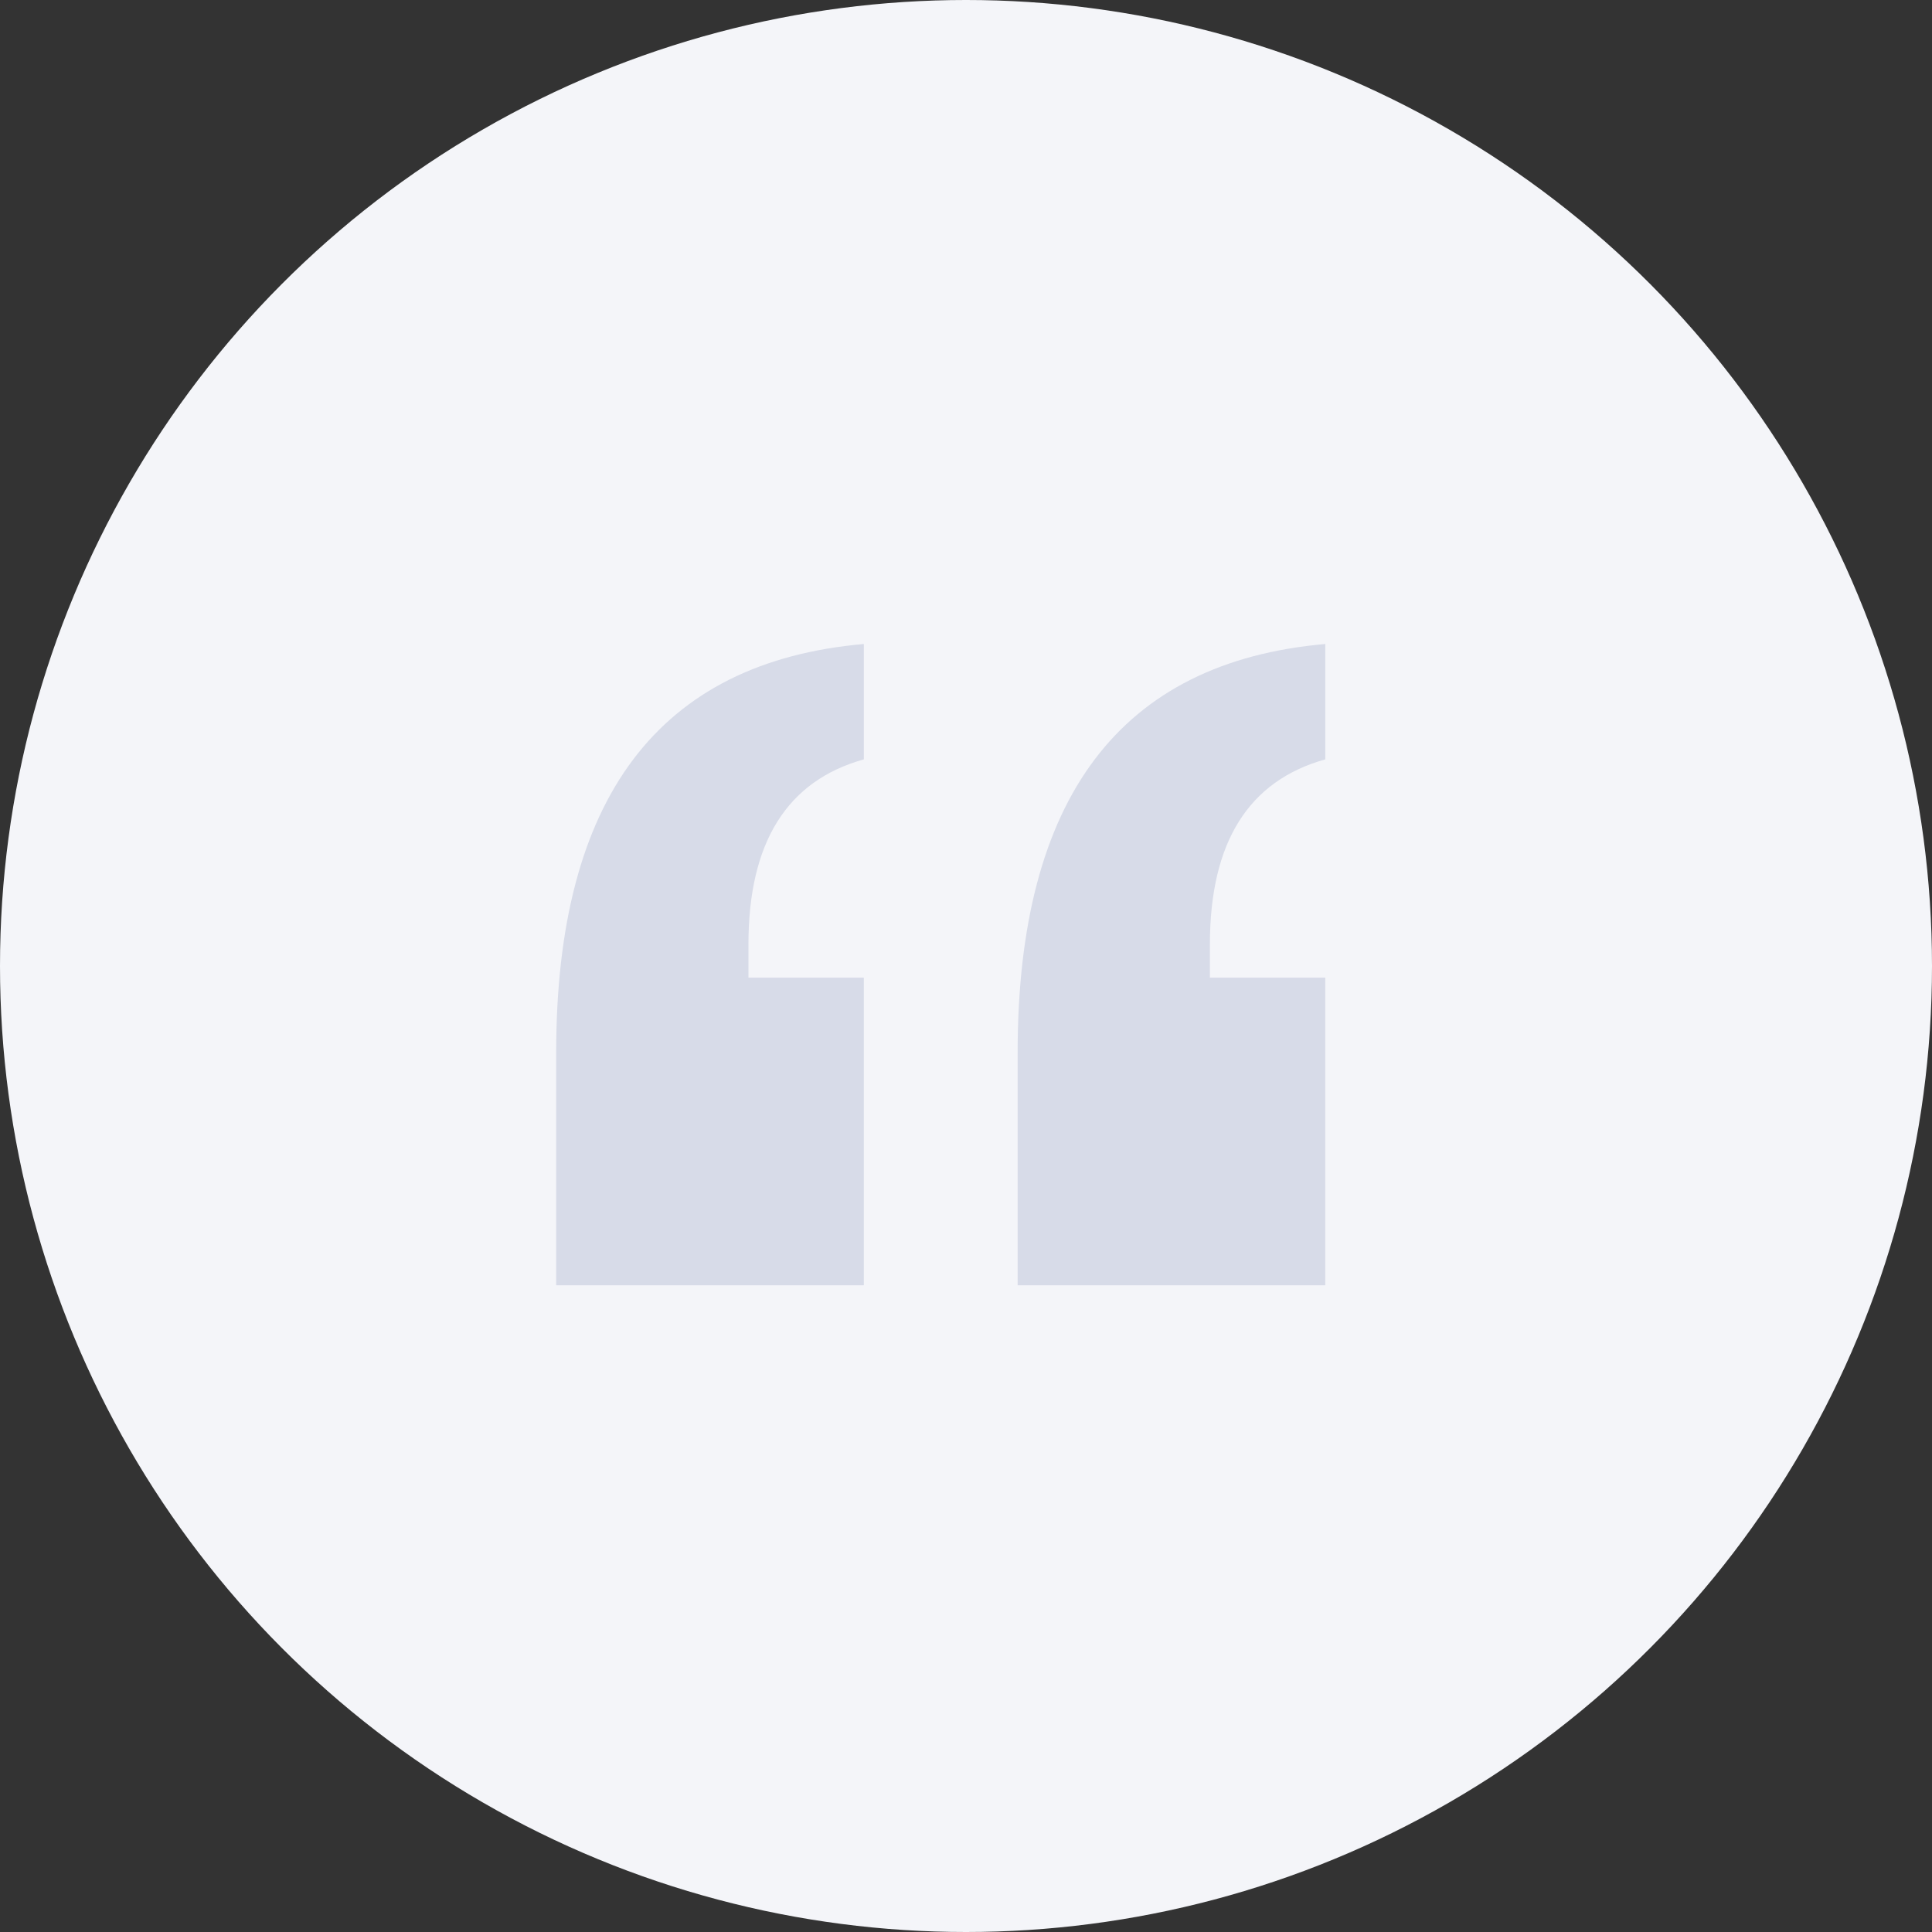 <svg xmlns="http://www.w3.org/2000/svg" width="66" height="66"><rect width="100%" height="100%" fill="#333333" stroke="none"/><g fill="none" fill-rule="evenodd"><circle cx="33" cy="33" r="33" fill="#F4F5F9"/><path fill="#D7DBE8" d="M25.568 33.397h3.941v10.51H19v-7.954C19 27.266 22.503 22.615 29.51 22v3.941c-2.628.734-3.942 2.84-3.942 6.32v1.136zm15.764 0h3.941v10.51H34.764v-7.954c0-8.687 3.503-13.338 10.51-13.953v3.941c-2.628.734-3.942 2.84-3.942 6.32v1.136z"/></g></svg>